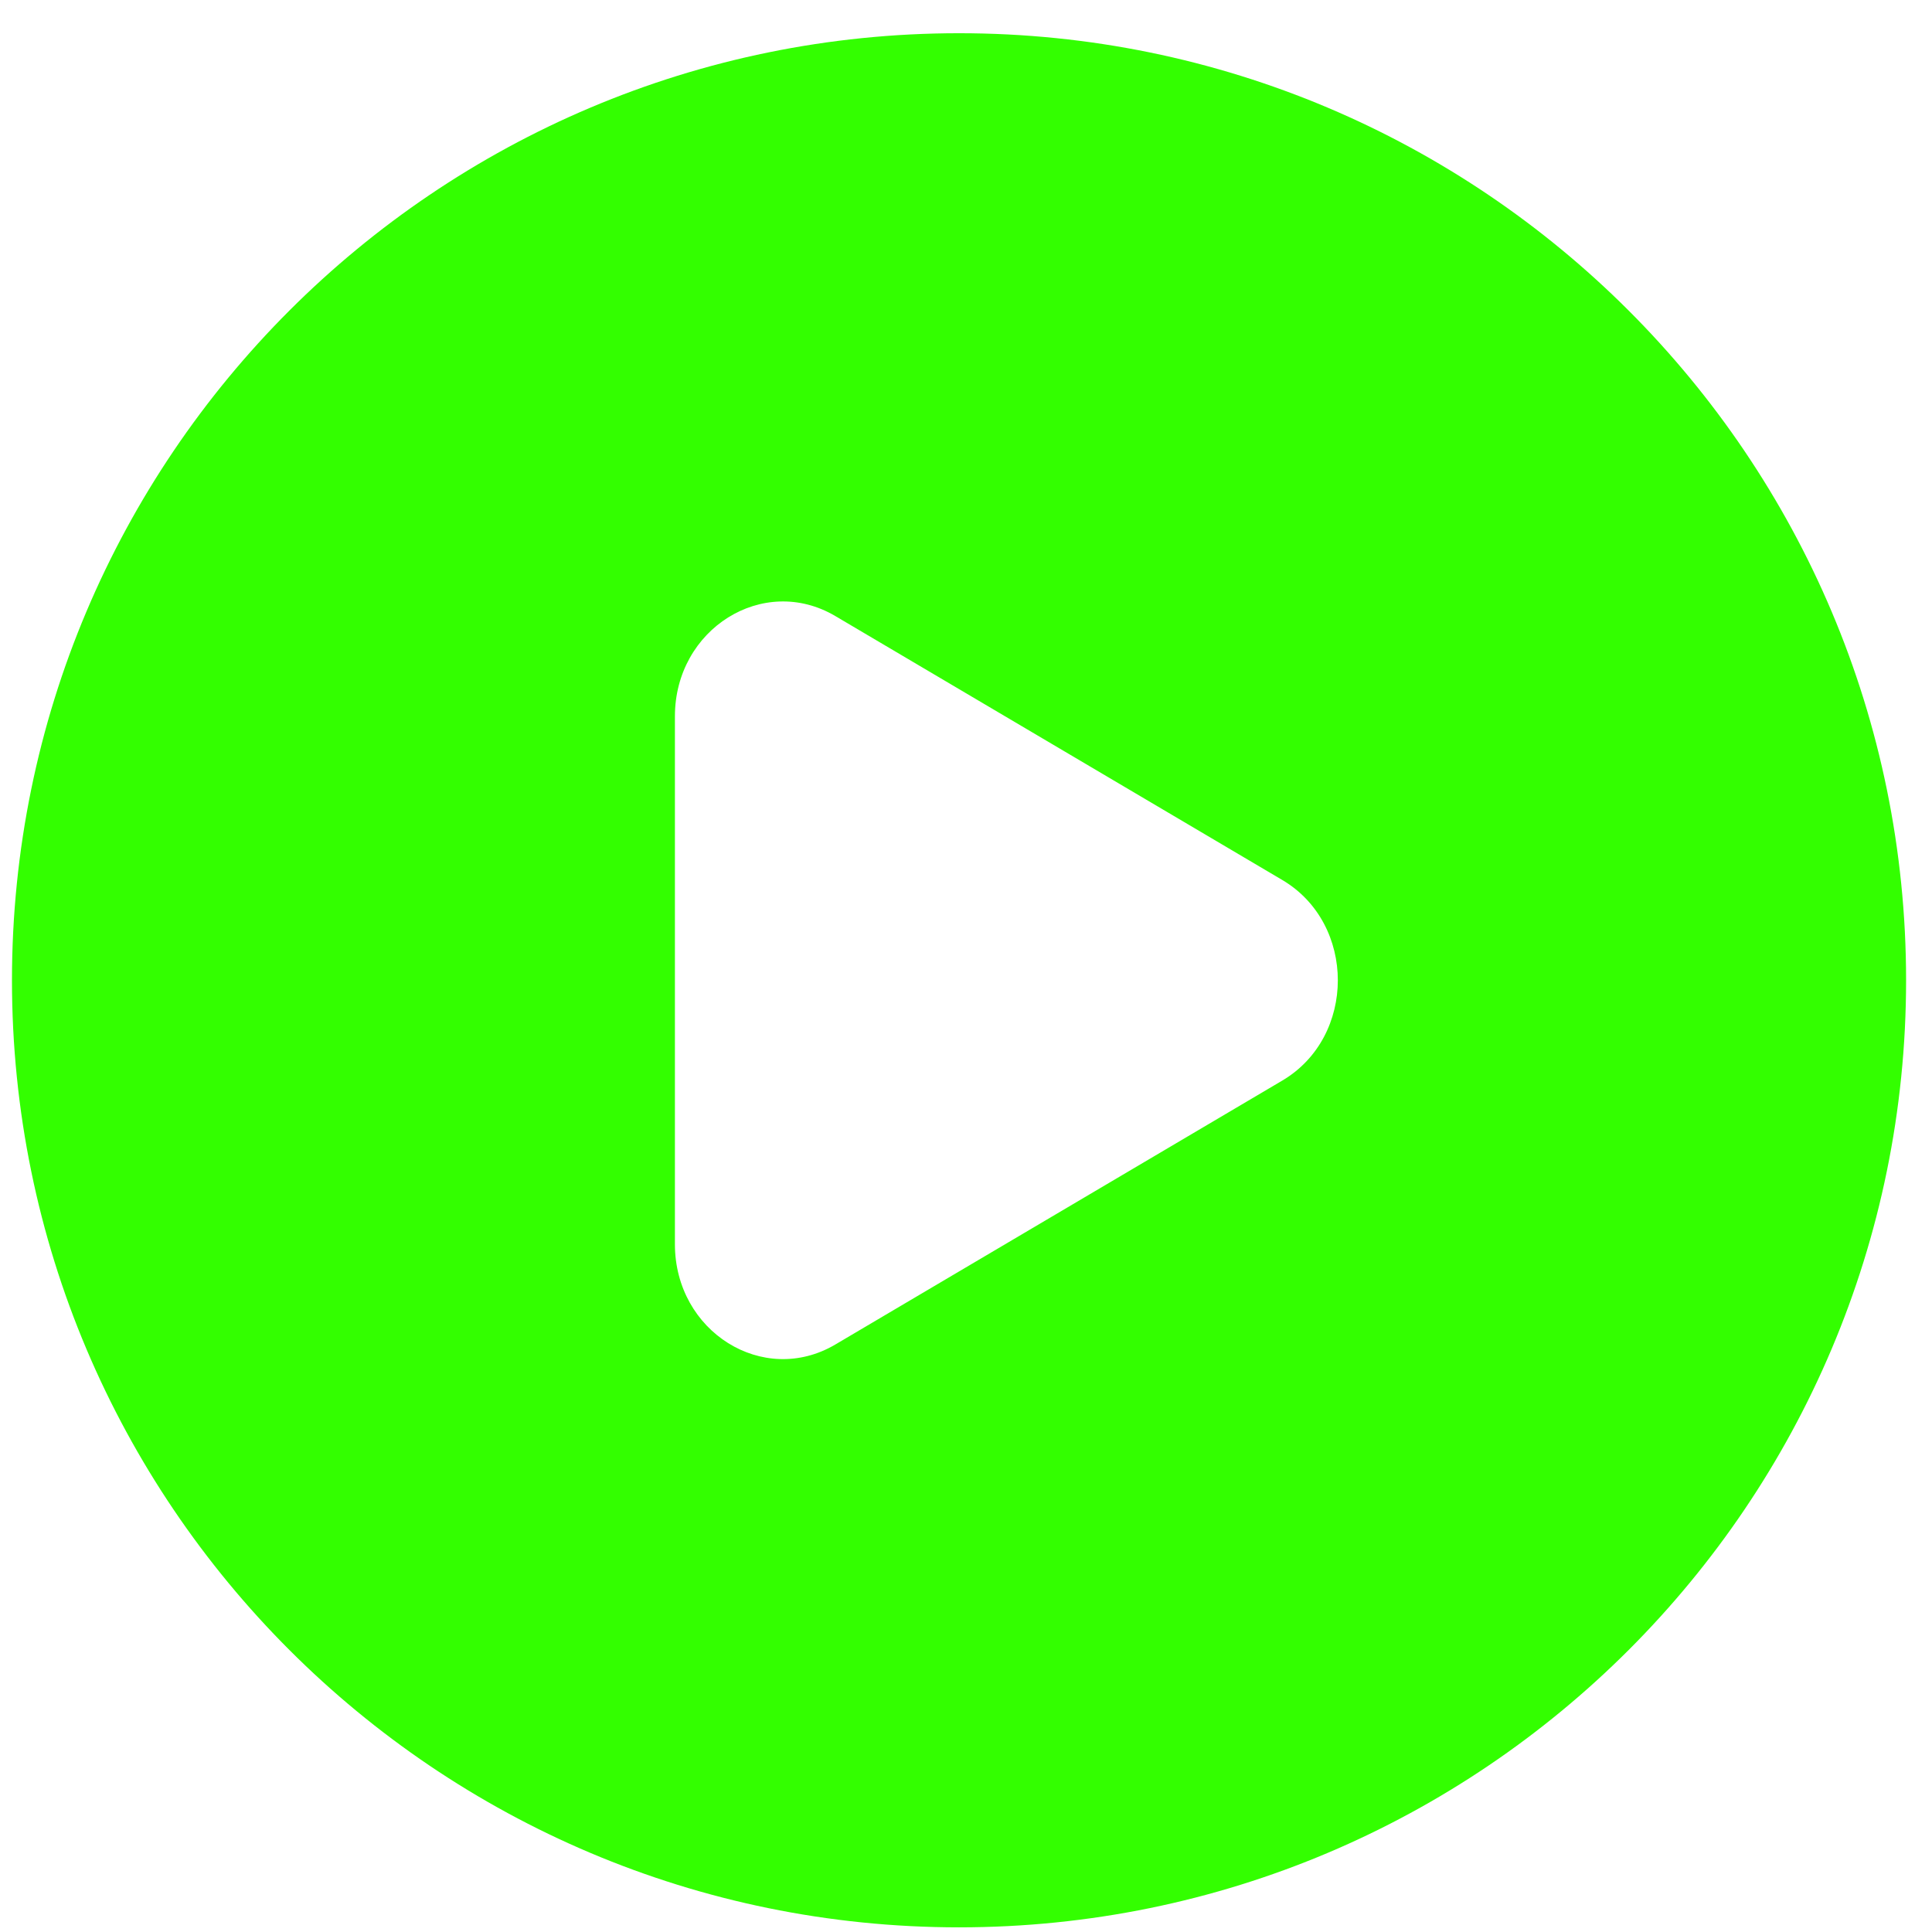 <svg width="51" height="51" viewBox="0 0 51 51" fill="none" xmlns="http://www.w3.org/2000/svg">
<path fill-rule="evenodd" clip-rule="evenodd" d="M25.316 50.877C39.123 50.877 50.316 39.684 50.316 25.877C50.316 12.07 39.123 0.877 25.316 0.877C11.509 0.877 0.316 12.07 0.316 25.877C0.316 39.684 11.509 50.877 25.316 50.877ZM22.05 35.492L33.85 28.524C35.804 27.37 35.804 24.384 33.85 23.23L22.05 16.262C20.15 15.141 17.816 16.601 17.816 18.91V32.844C17.816 35.153 20.15 36.613 22.05 35.492Z" fill="#33FF00"/>
</svg>
